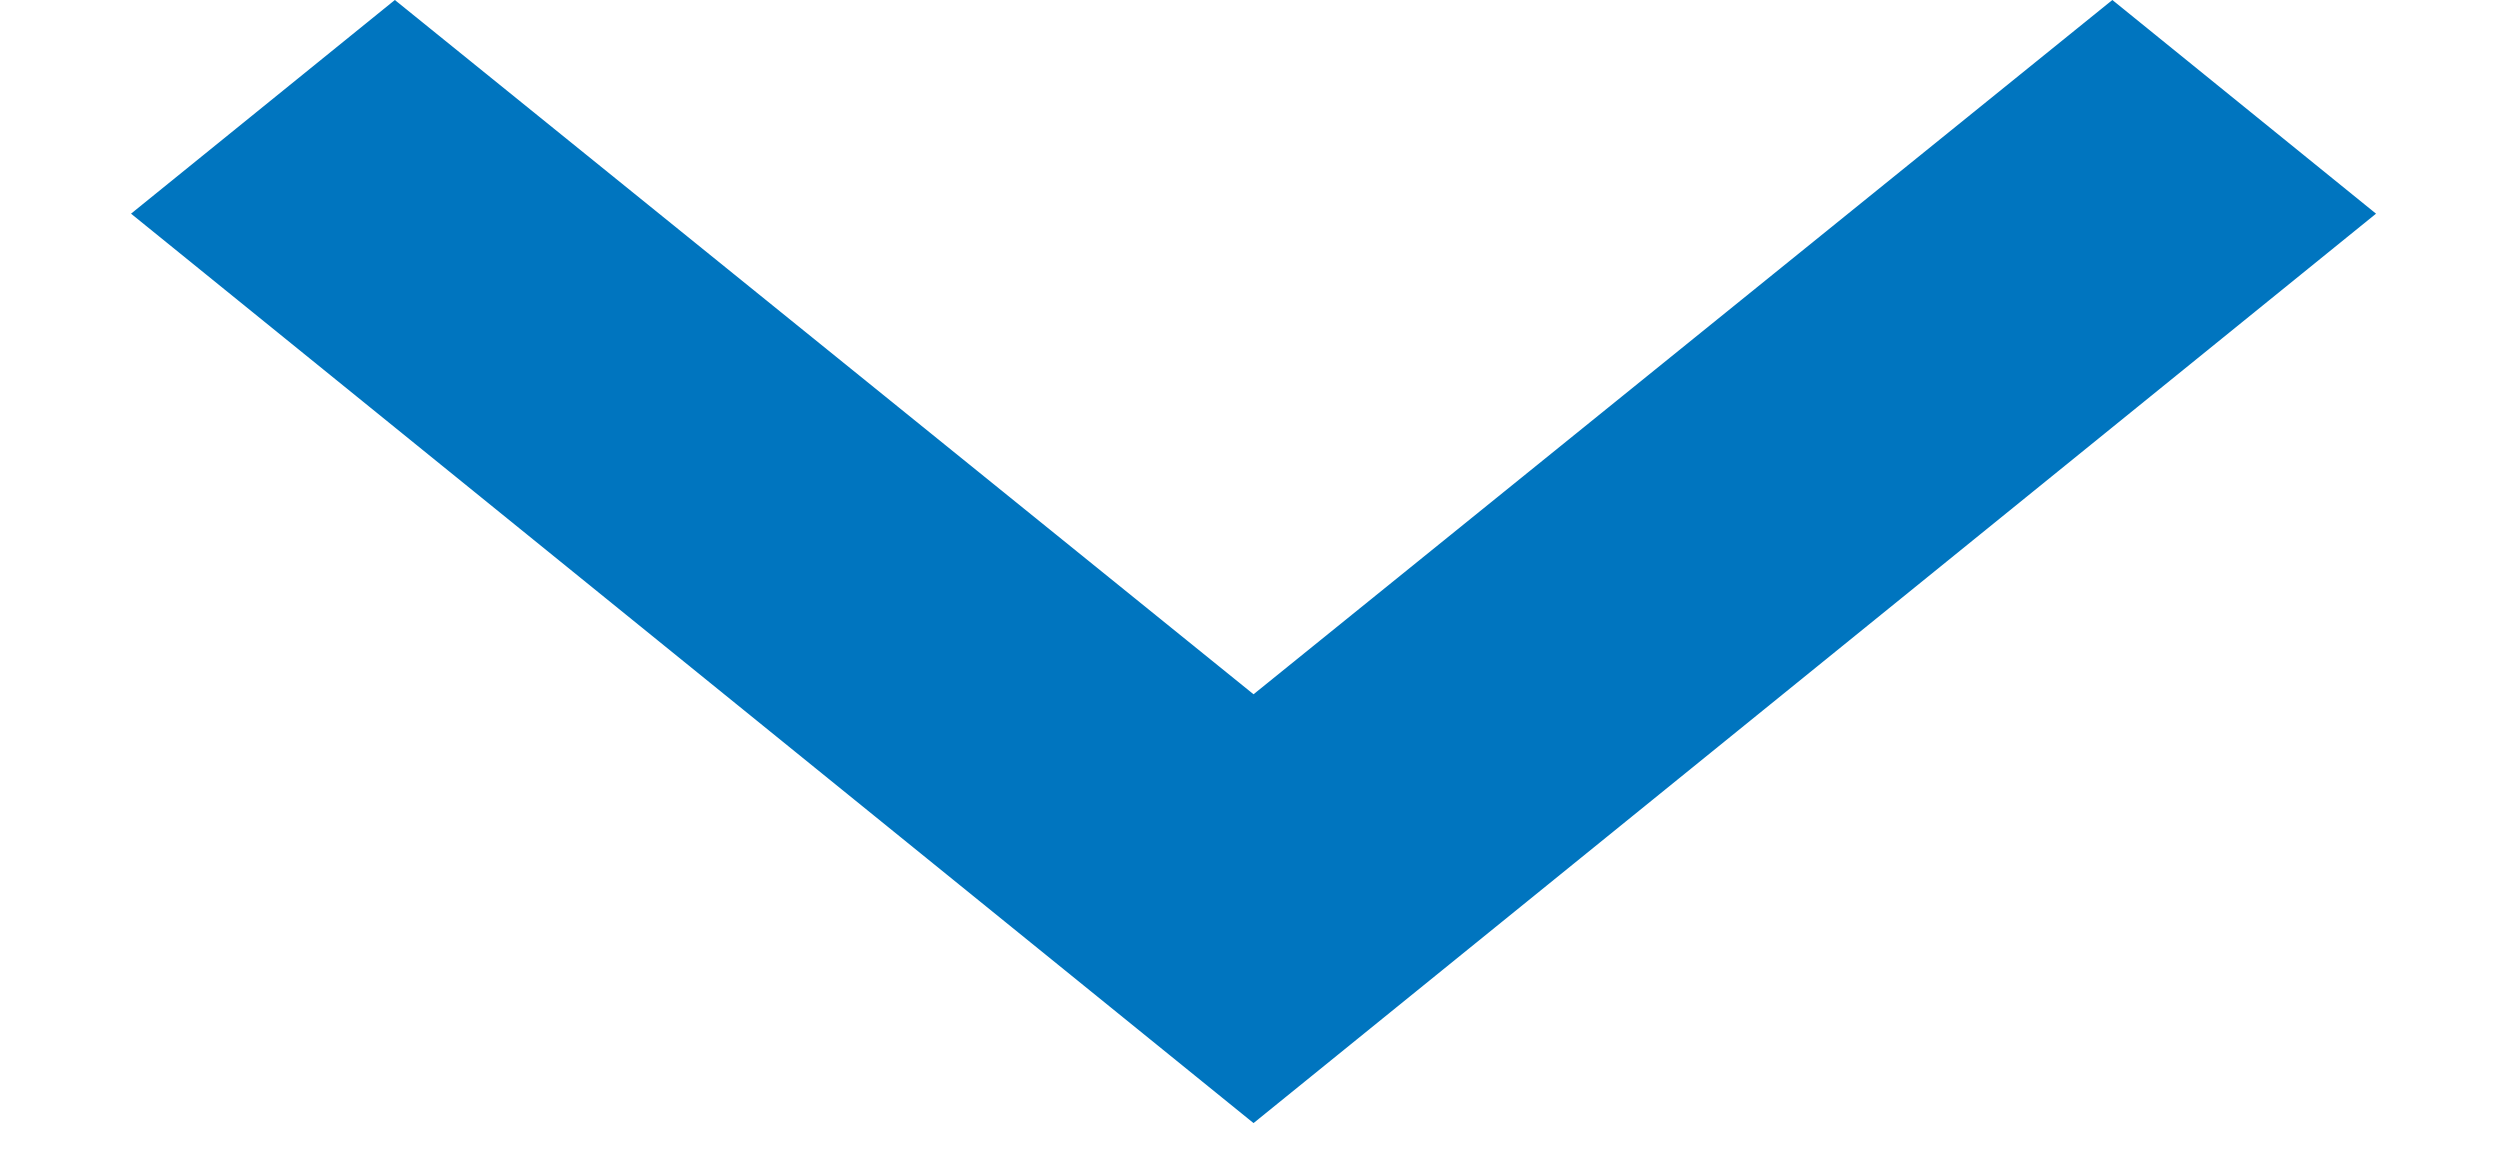 <svg width="17" height="8" viewBox="0 0 17 8" fill="none" xmlns="http://www.w3.org/2000/svg">
<path d="M2.685 0L8.524 4.721L14.364 0L16.157 1.453L8.524 7.637L0.891 1.453L2.685 0Z" fill="#0075BF"/>
</svg>
